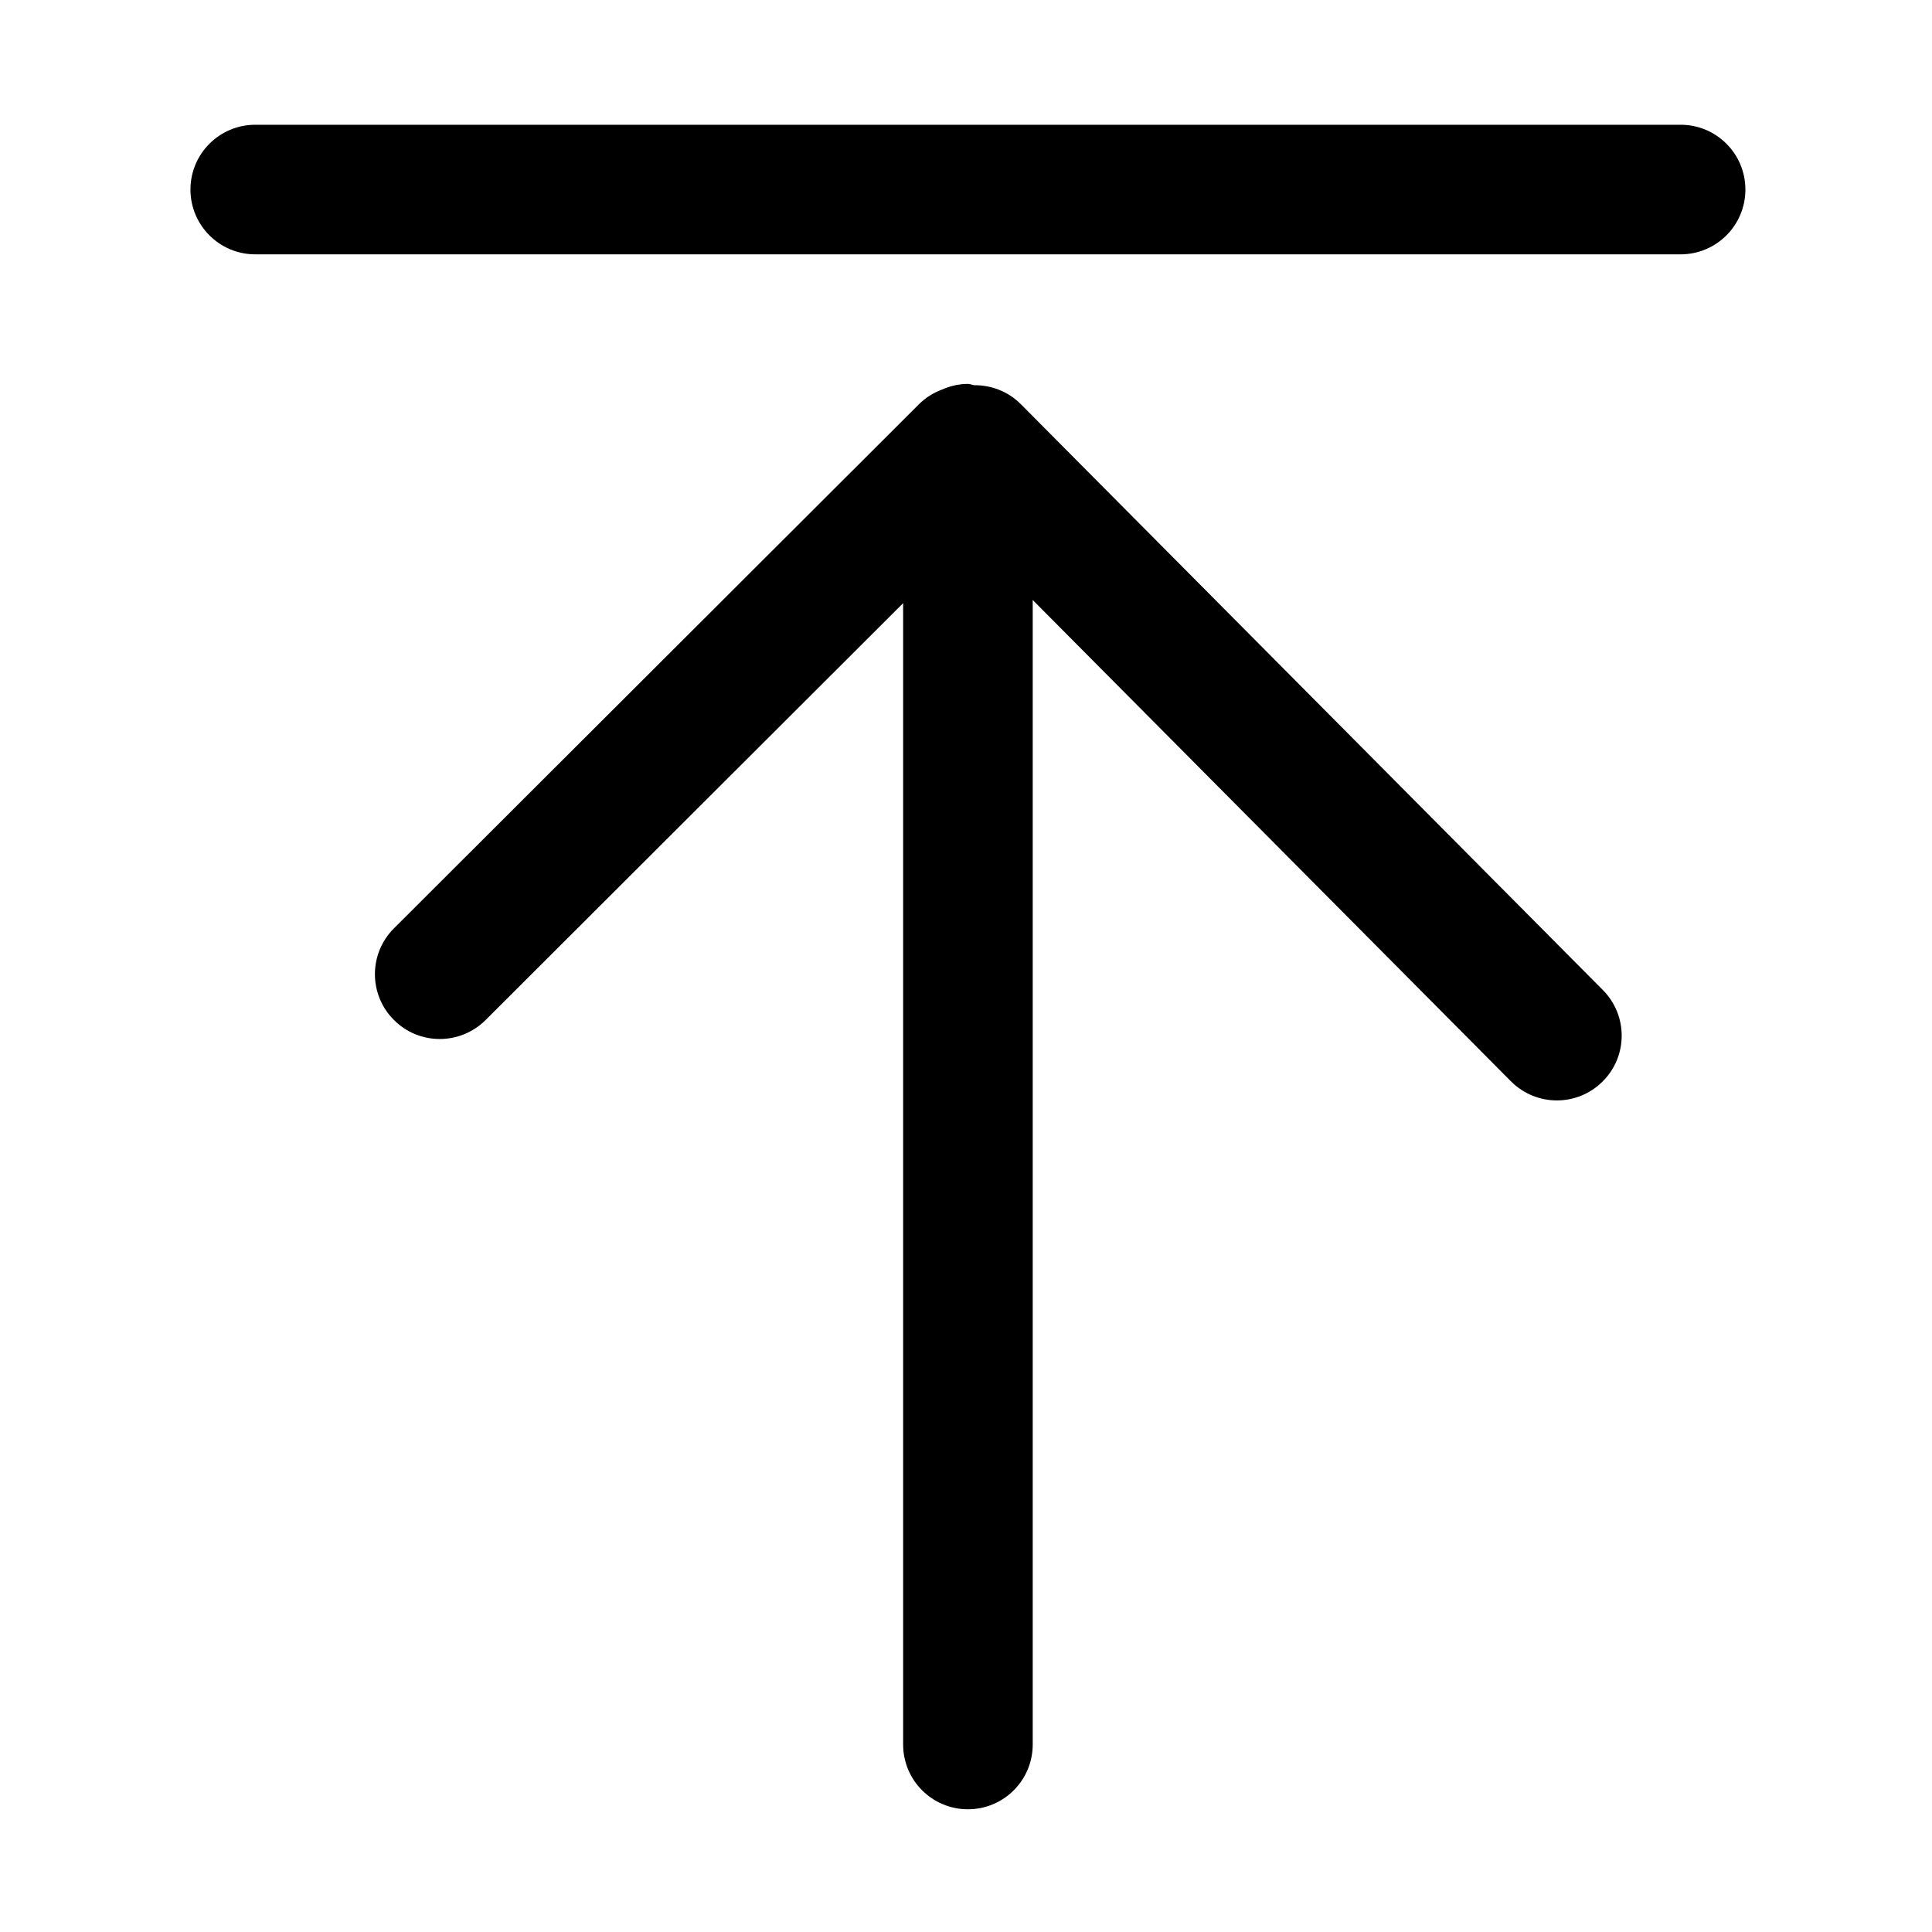 <svg t="1596711102602" class="icon" viewBox="0 0 1024 1024" version="1.1" xmlns="http://www.w3.org/2000/svg" p-id="5265" width="300" height="300">
	<path d="M849.514 524.698l-308.405-310.43c-6.834-6.867-15.762-10.165-24.657-10.096-1.201-0.103-2.232-0.687-3.432-0.687-5.015 0-9.685 1.168-13.978 3.09-4.326 1.648-8.445 4.156-11.948 7.658l-278.29 277.807c-13.427 13.392-13.461 35.13-0.035 48.557 6.695 6.729 15.488 10.097 24.313 10.097 8.79 0 17.547-3.368 24.278-10.028l221.321-220.976 0 604.927c0 18.992 15.384 34.34 34.34 34.34 18.953 0 34.34-15.349 34.34-34.34L547.36 318.008l253.461 255.111c6.697 6.73 15.557 10.13 24.348 10.13s17.513-3.332 24.208-9.995C862.873 559.898 862.906 538.124 849.514 524.698zM890.758 134.805 135.283 134.805c-18.955 0-34.34-15.384-34.34-34.34s15.384-34.34 34.34-34.34l755.475 0c18.988 0 34.339 15.384 34.339 34.34S909.745 134.805 890.758 134.805z" p-id="5266">
	</path>
</svg>
